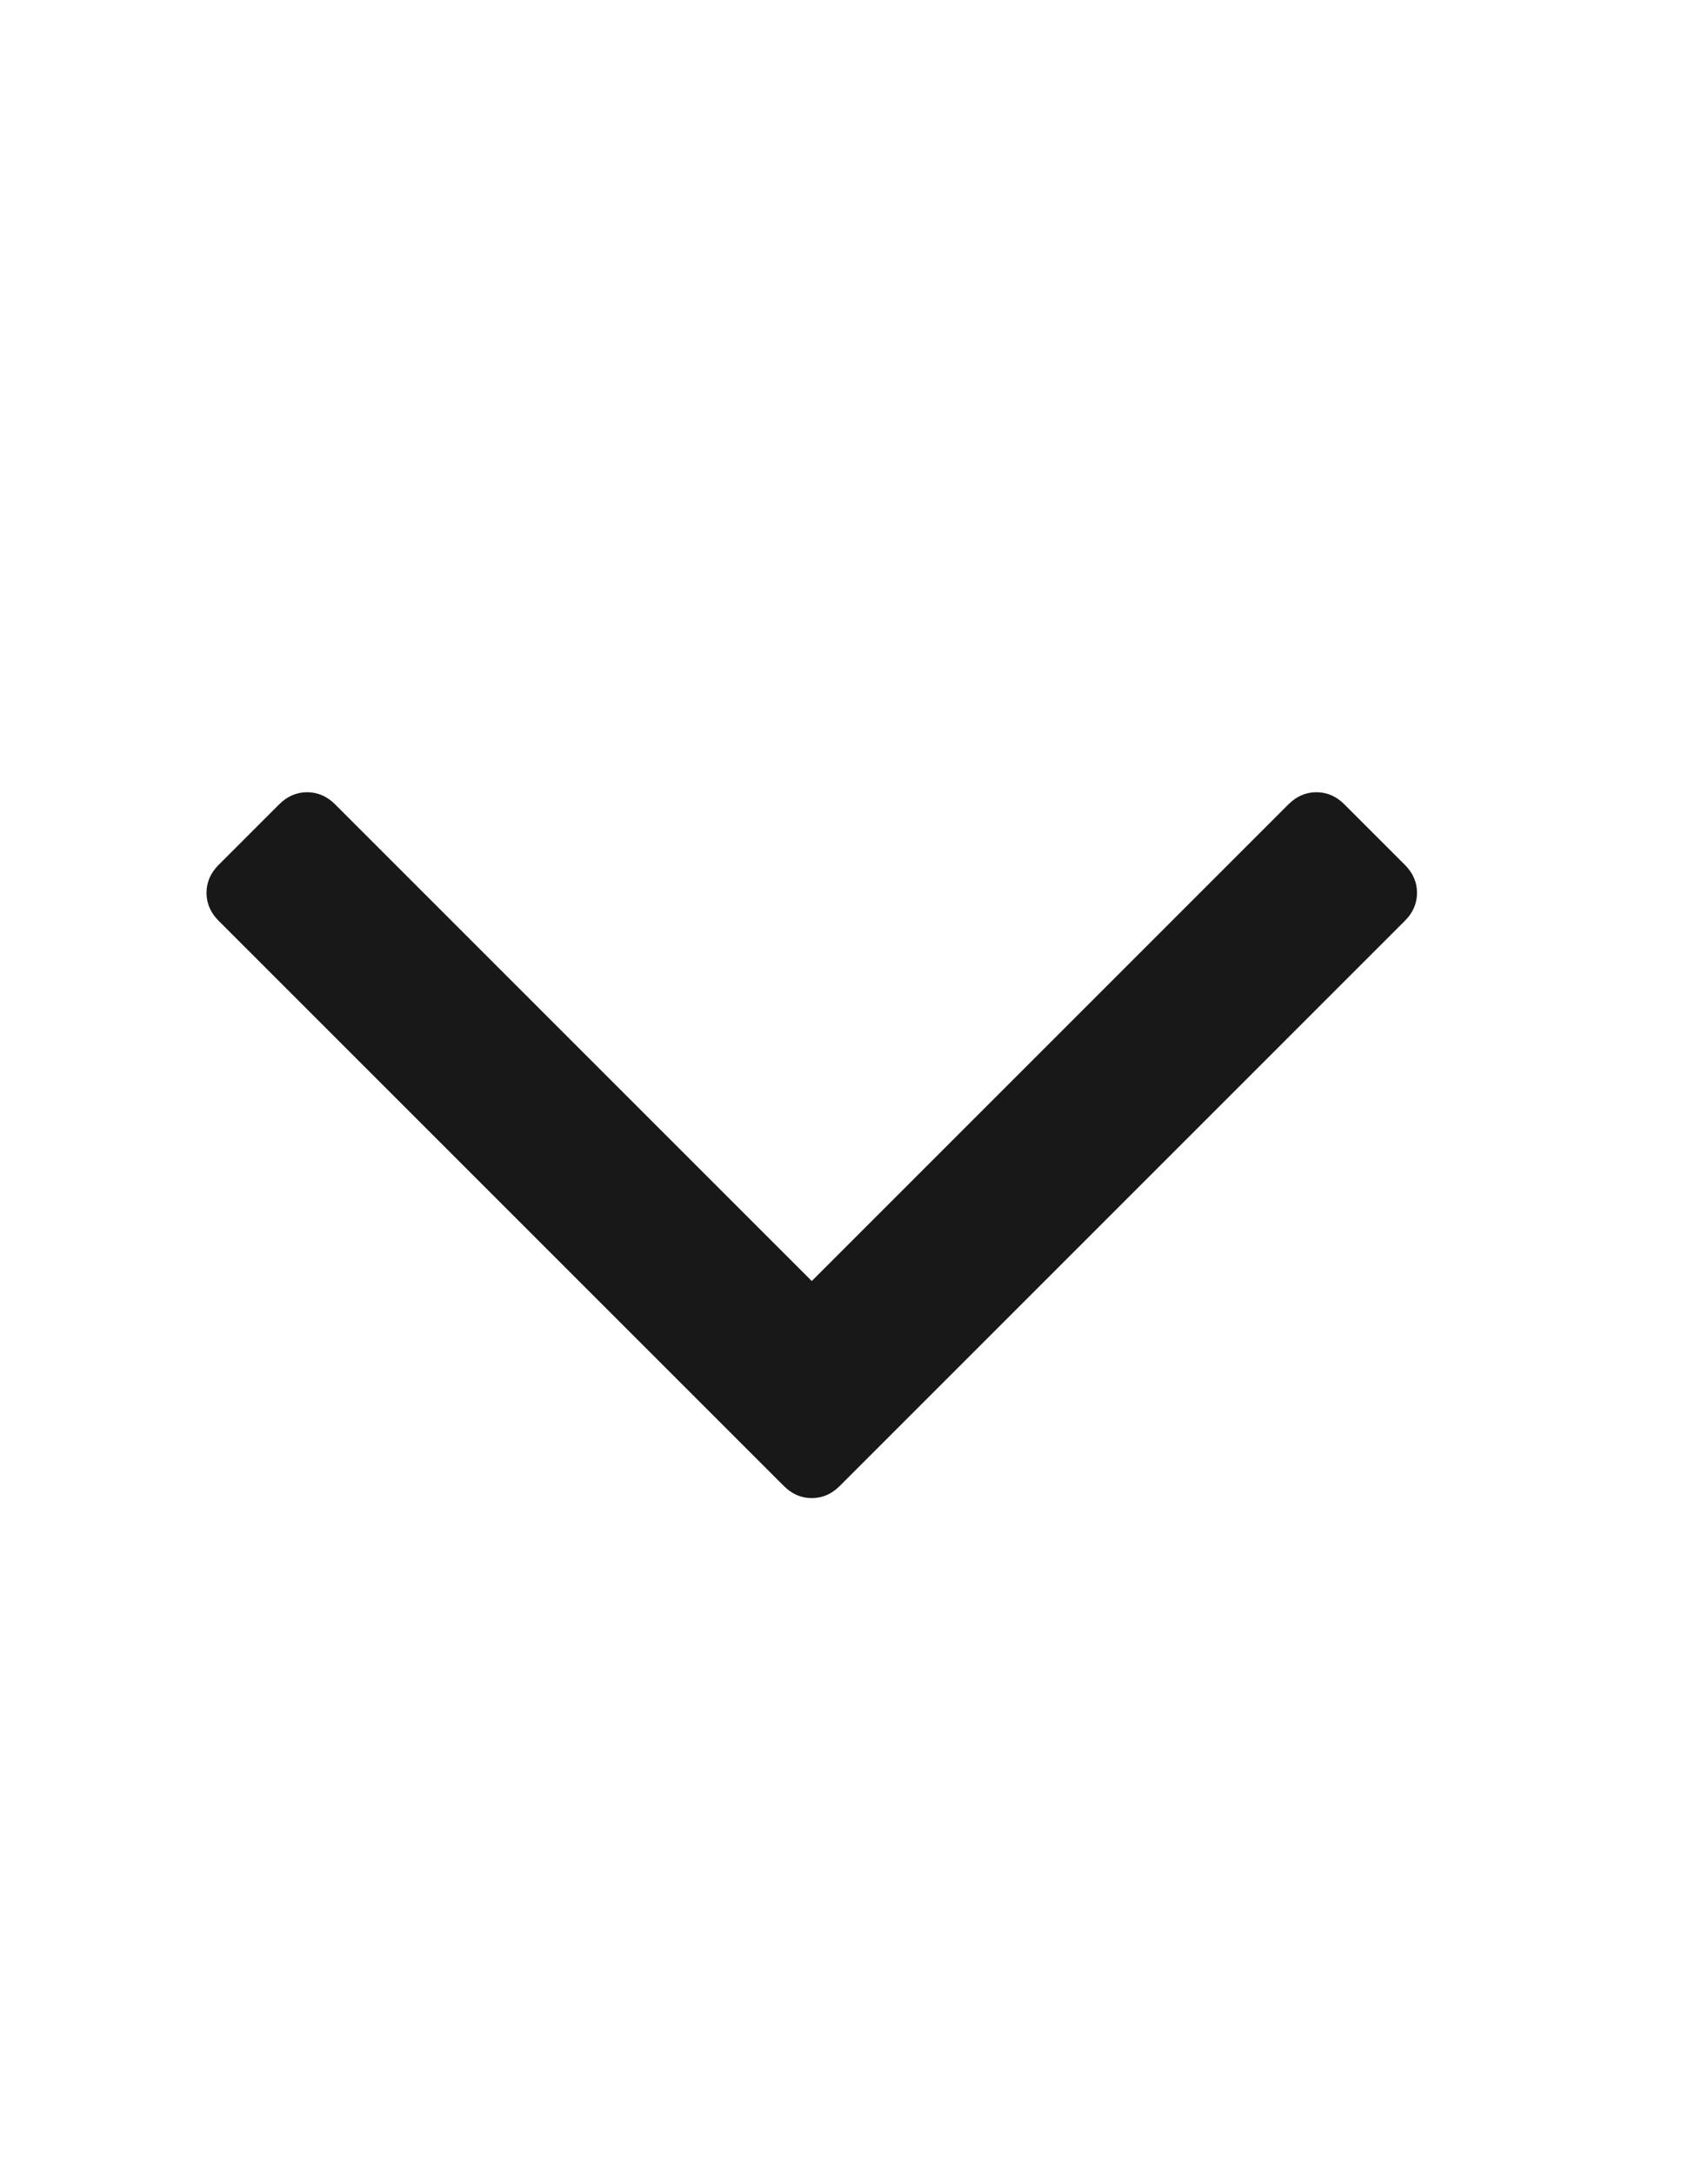 <svg xmlns="http://www.w3.org/2000/svg" width="11" height="14" viewBox="0 0 11 14" fill="none">
<path d="M9.048 5.57C9.1 5.622 9.126 5.682 9.126 5.75C9.126 5.818 9.1 5.878 9.048 5.93L5.408 9.57C5.356 9.622 5.296 9.648 5.228 9.648C5.16 9.648 5.1 9.622 5.048 9.57L1.408 5.93C1.356 5.878 1.33 5.818 1.33 5.75C1.33 5.682 1.356 5.622 1.408 5.57L1.798 5.18C1.85 5.128 1.91 5.102 1.978 5.102C2.046 5.102 2.106 5.128 2.158 5.18L5.228 8.25L8.298 5.18C8.35 5.128 8.41 5.102 8.478 5.102C8.546 5.102 8.606 5.128 8.658 5.18L9.048 5.57Z" fill="#181818"/>
</svg>